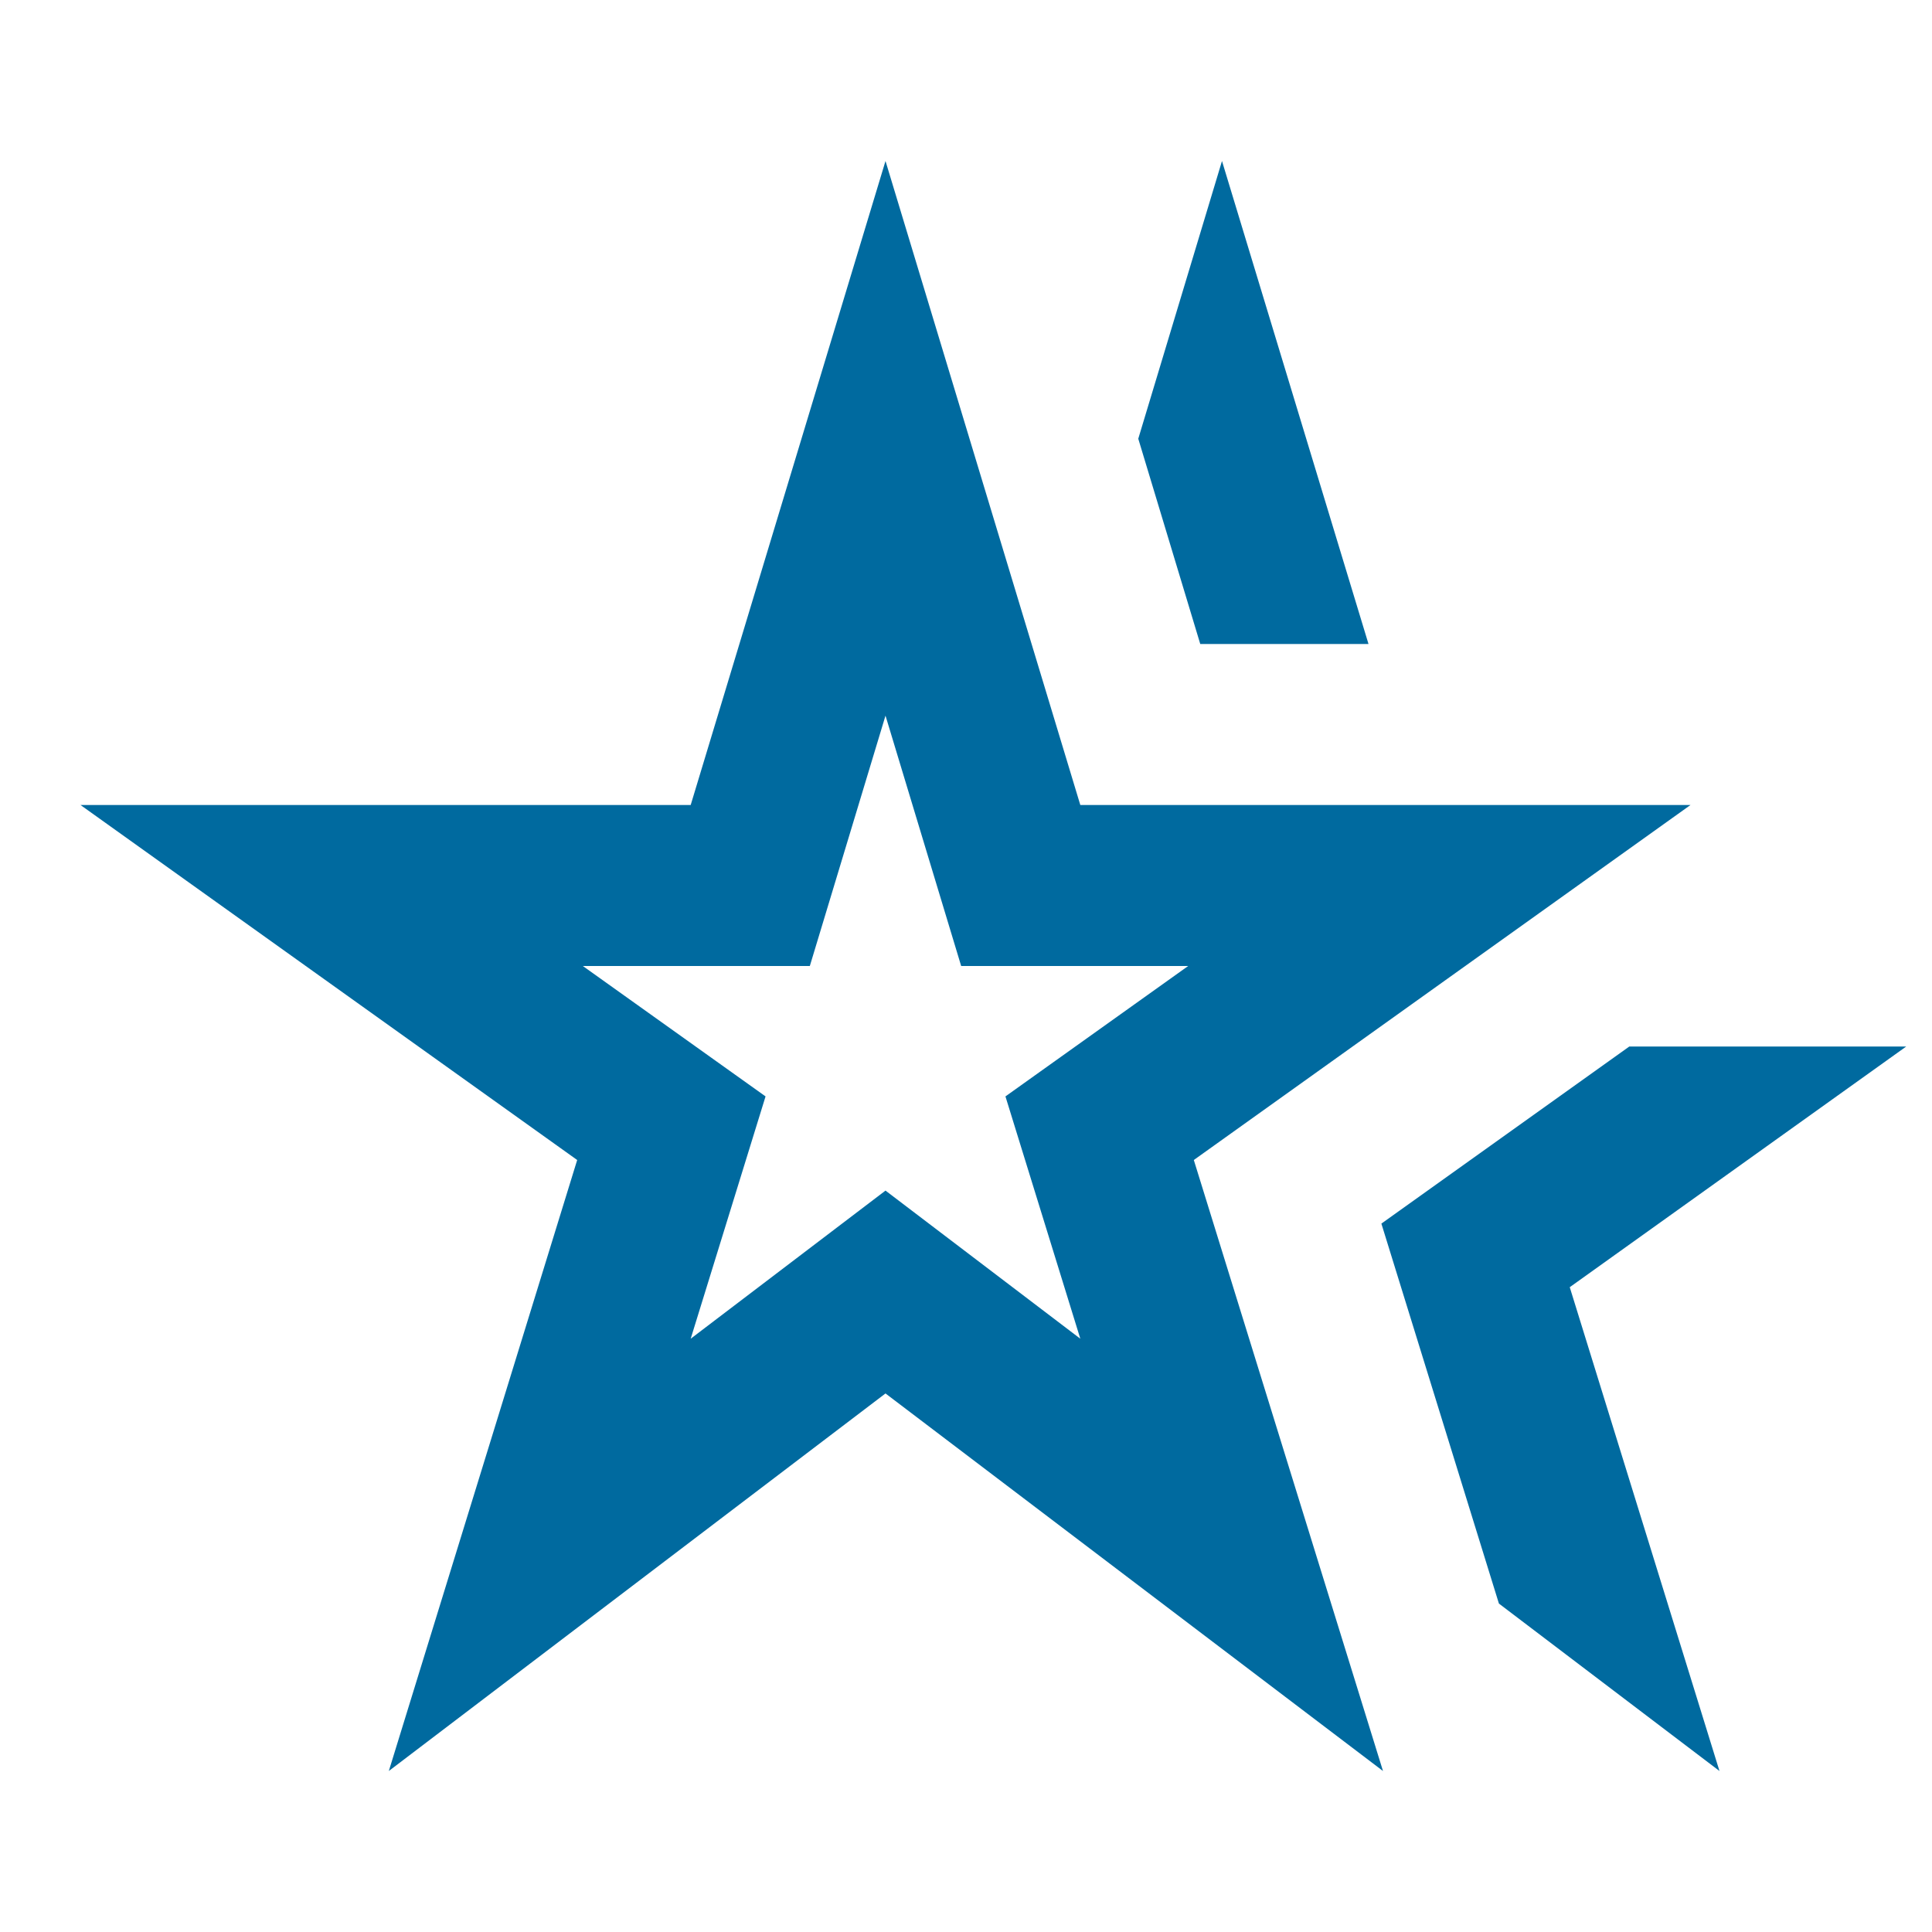 <svg id="hotel_class_black_24dp" xmlns="http://www.w3.org/2000/svg" width="48" height="48" viewBox="0 0 48 48">
  <rect id="Rectangle_925" data-name="Rectangle 925" width="48" height="48" fill="none"/>
  <path id="Path_321" data-name="Path 321" d="M21,15.78,22.88,22h5.64l-4.54,3.24,1.86,6.02L21,27.58l-4.84,3.68,1.86-6.02L13.48,22h5.64ZM16.16,18H1l12.34,8.82L8.66,42,21,32.62,33.36,42l-4.7-15.18L41,18H25.84L21,2ZM41.72,42,38,29.98,46.36,24H39.48l-6.16,4.4,2.92,9.44ZM33,14,29.36,2,27.28,8.9,28.82,14Z" transform="translate(1 2)" fill="#006a9f"/>
</svg>
